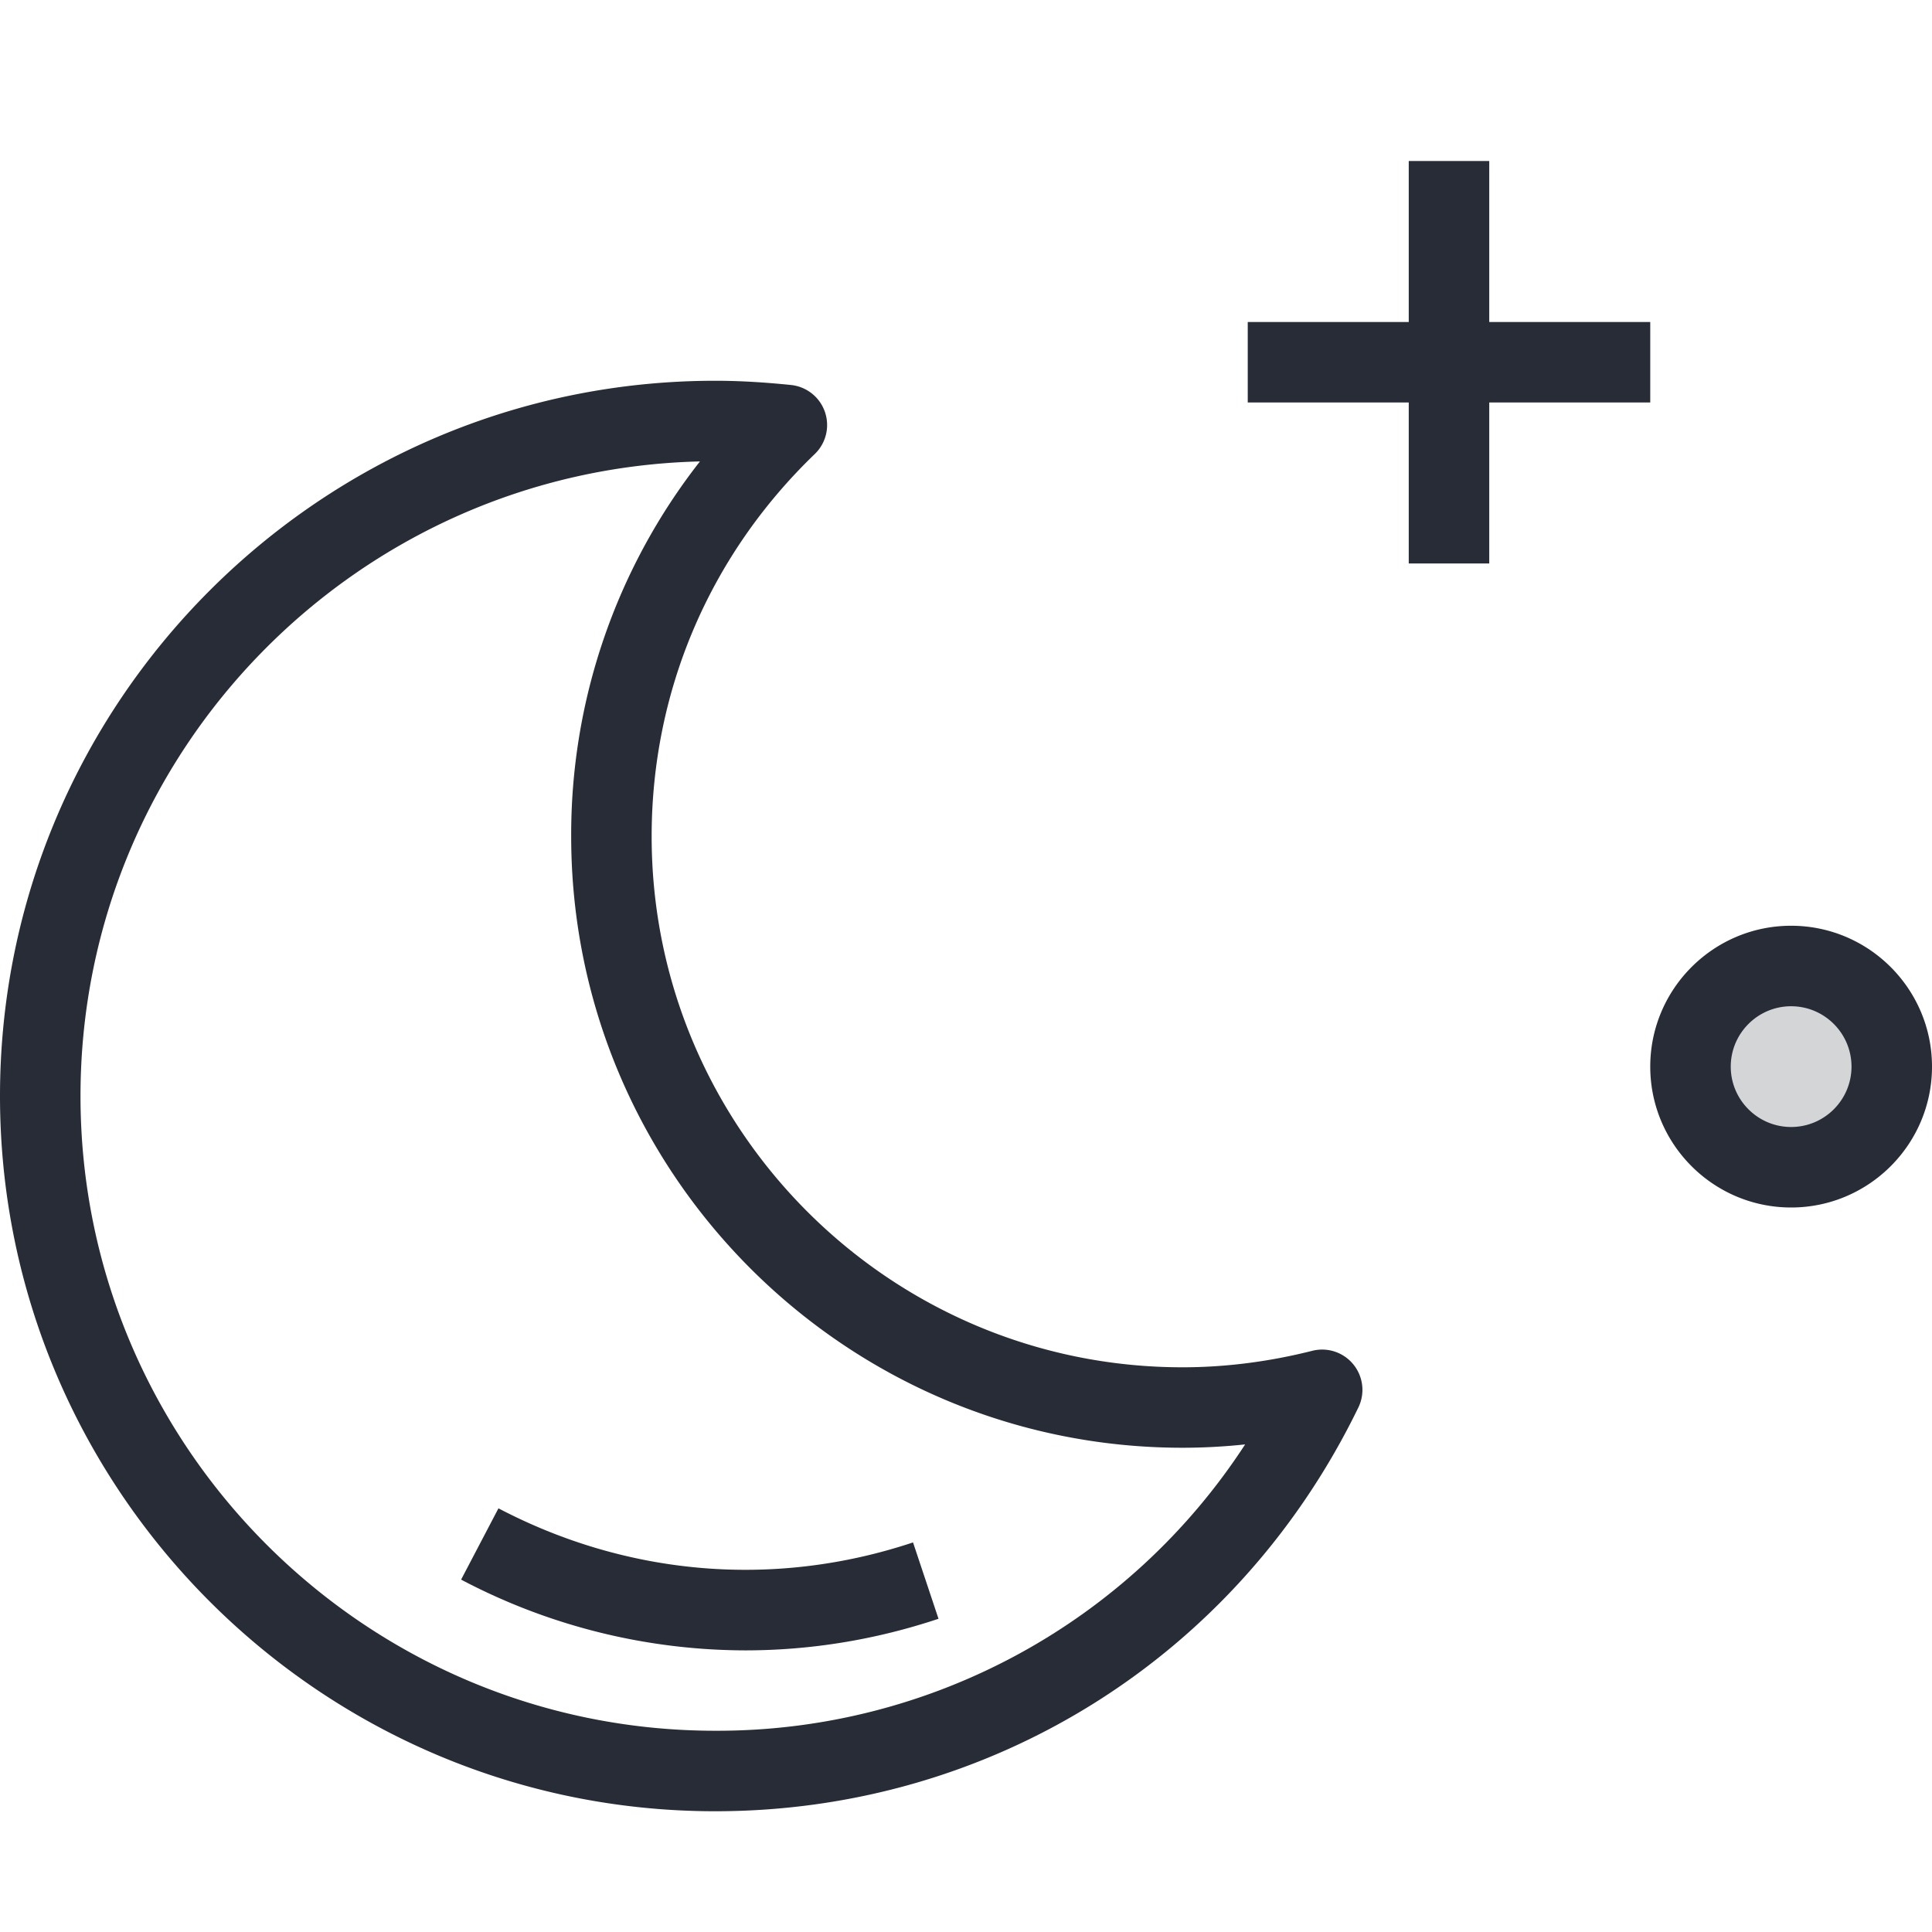 <svg xmlns="http://www.w3.org/2000/svg" viewBox="0 0 48 48"><style>.st0{fill:none}.st1{fill:#d4d5d7}.st2{fill:#282c36}</style><path class="st0" d="M0 0h48v48H0z" id="Boundary"/><g id="Design"><g id="XMLID_8_"><circle class="st1" cx="44.5" cy="26.5" r="2.5"/><path class="st2" d="M32.604 33.56c-1.076.272-2.161.41-3.225.41-7.272 0-13.189-5.917-13.189-13.19 0-3.609 1.439-6.983 4.053-9.5a1 1 0 0 0-.591-1.715c-.684-.07-1.3-.105-1.882-.105C7.972 9.46 0 17.432 0 27.23S7.972 45 17.77 45c6.851 0 12.974-3.845 15.979-10.033a1.001 1.001 0 0 0-1.145-1.407zM17.77 43C9.074 43 2 35.926 2 27.23c0-8.568 6.869-15.562 15.39-15.766a15.026 15.026 0 0 0-3.199 9.315c0 8.376 6.814 15.19 15.189 15.19.515 0 1.034-.028 1.555-.083A15.637 15.637 0 0 1 17.77 43z"/><path class="st2" d="M12.384 37.474l-.928 1.771a15.174 15.174 0 0 0 7.061 1.758c1.61 0 3.227-.26 4.8-.785l-.633-1.897c-3.424 1.141-7.081.84-10.3-.847zM41 10V8h-4V4h-2v4h-4v2h4v4h2v-4zm3.5 13c-1.93 0-3.5 1.57-3.5 3.5s1.57 3.5 3.5 3.5 3.5-1.57 3.5-3.5-1.57-3.5-3.5-3.5zm0 5c-.827 0-1.5-.673-1.5-1.5s.673-1.5 1.5-1.5 1.5.673 1.5 1.5-.673 1.5-1.5 1.5z"/></g></g></svg>
